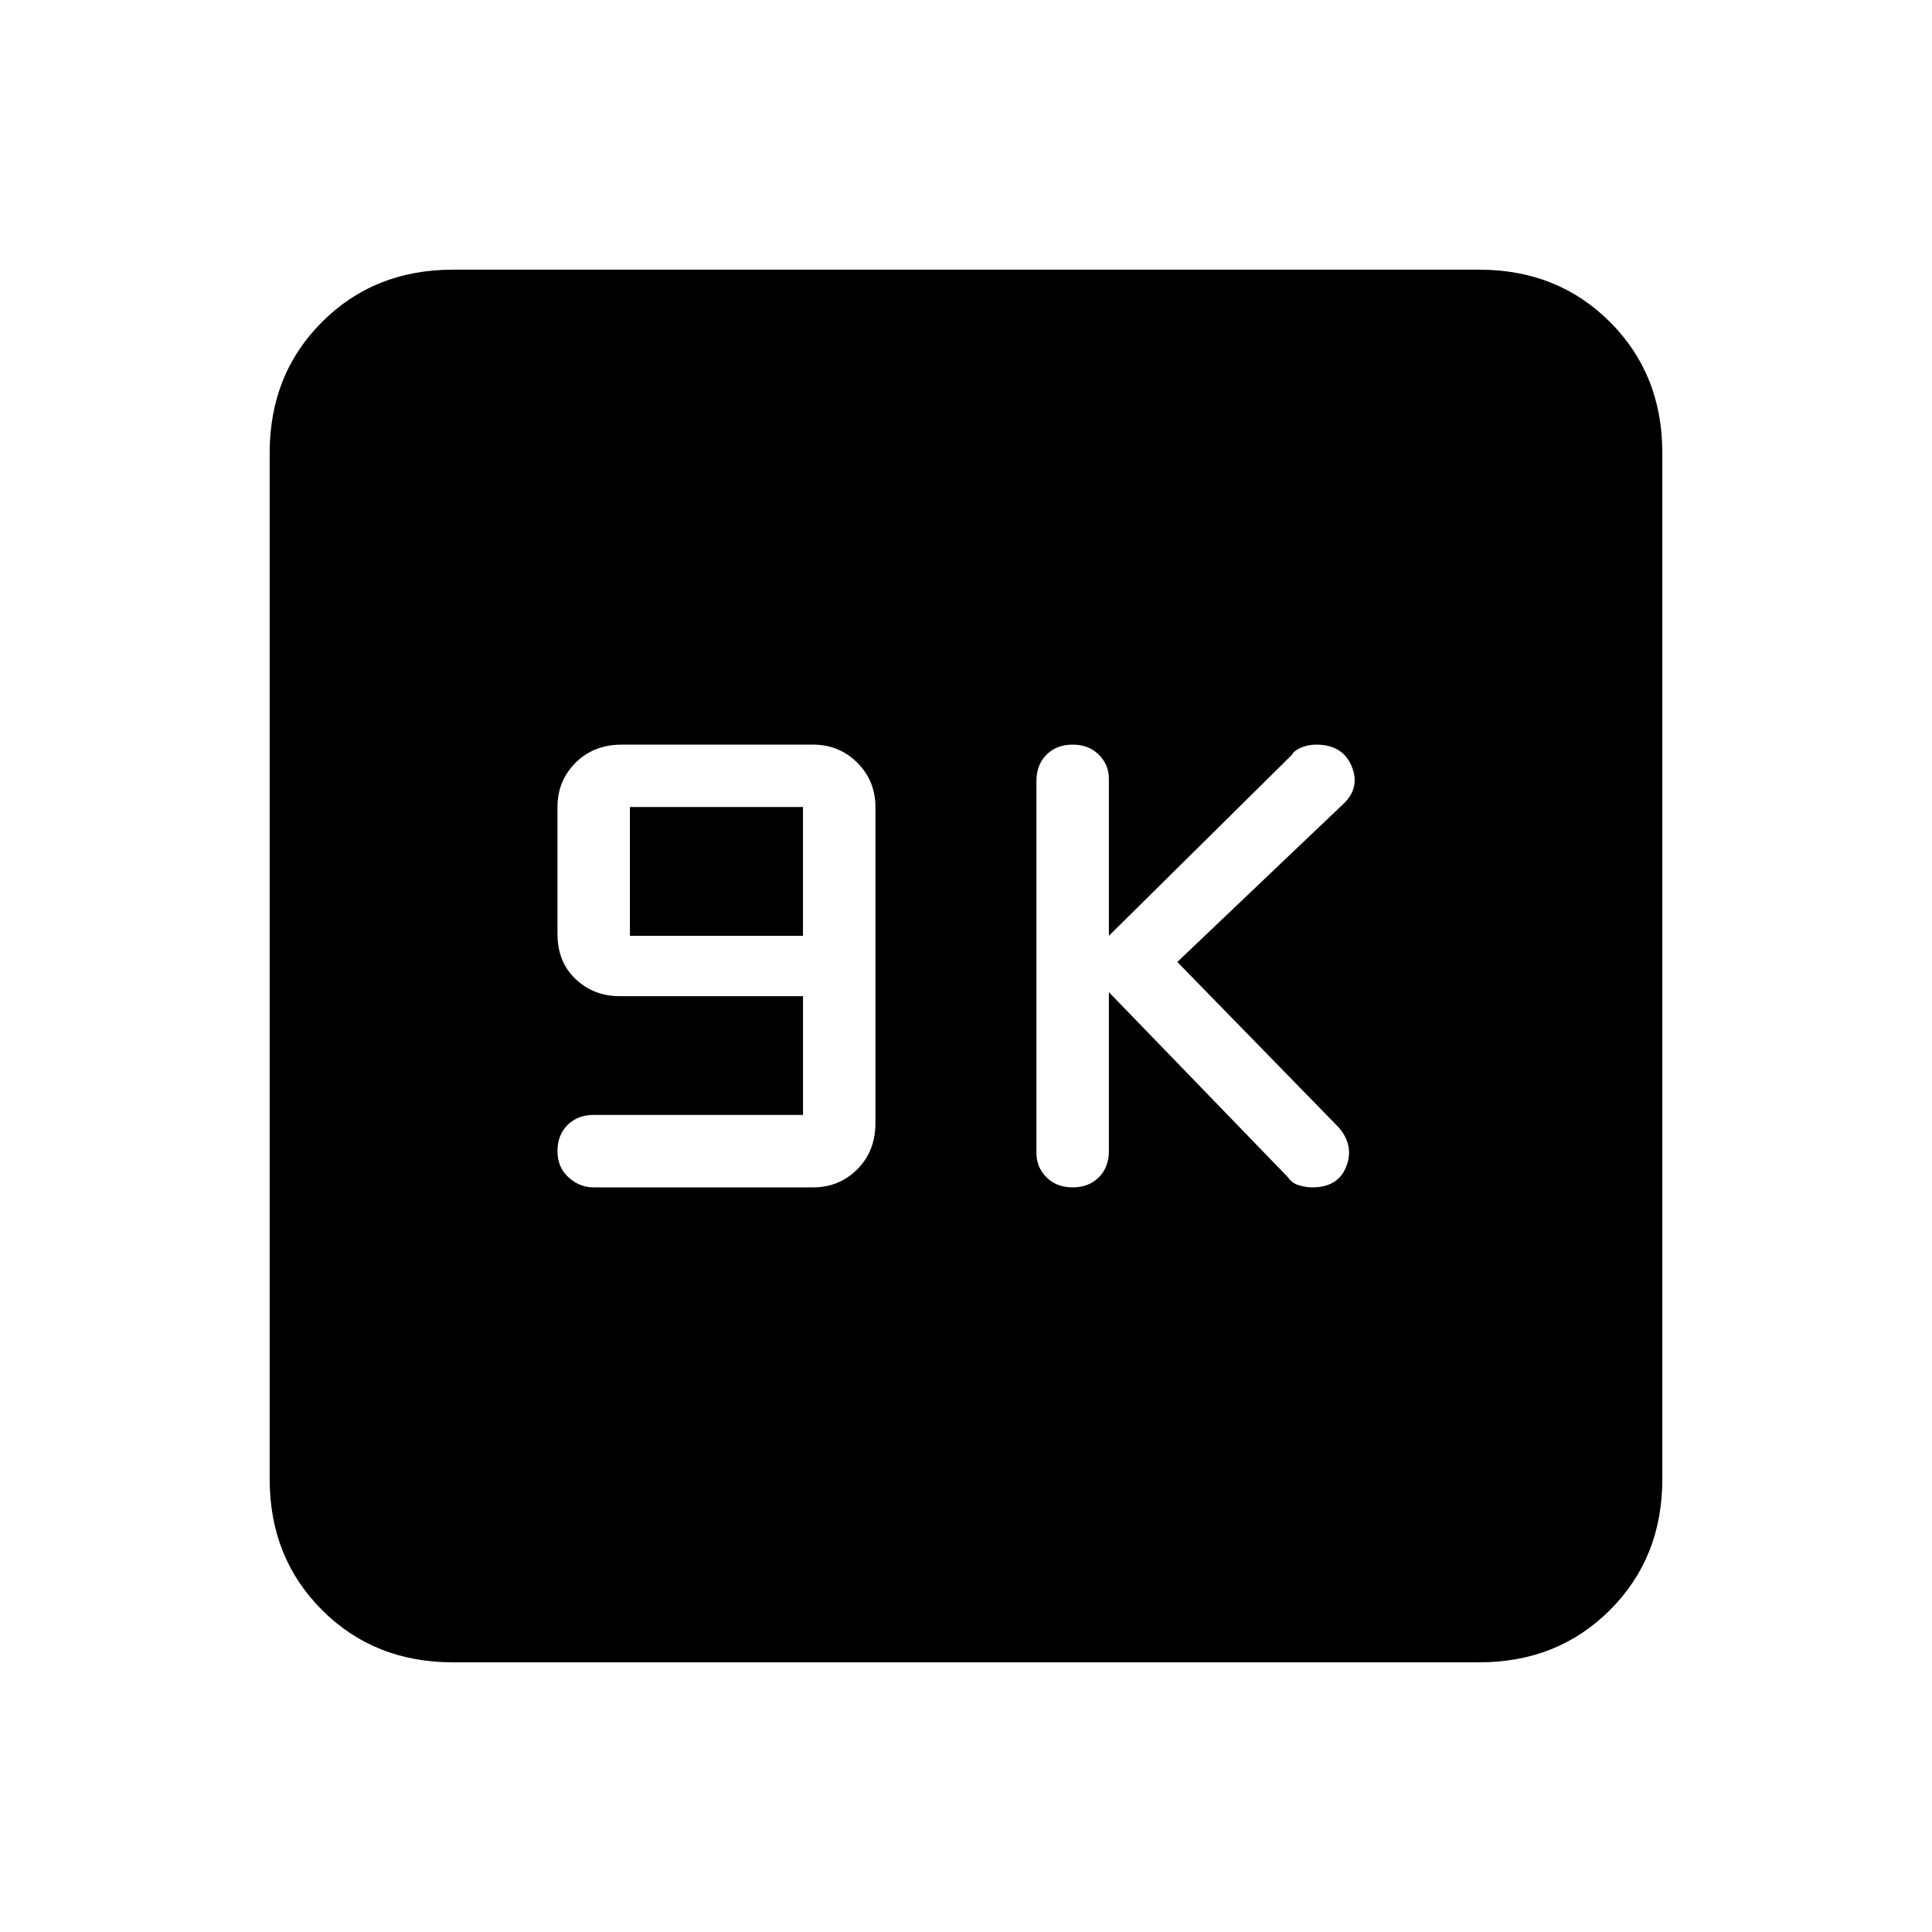<svg xmlns="http://www.w3.org/2000/svg" height="24" width="24"><path d="M13.325 14.75q.2 0 .325-.125t.125-.325v-1.975l2.225 2.3q.05.075.138.1.087.025.162.025.325 0 .425-.262.1-.263-.1-.488l-2-2.05L16.7 9.975q.2-.2.088-.463-.113-.262-.438-.262-.1 0-.187.037-.088.038-.113.088l-2.275 2.25v-1.95q0-.175-.125-.3t-.325-.125q-.2 0-.325.125t-.125.325v4.625q0 .175.125.3t.325.125Zm-5.95 0H10.1q.325 0 .55-.225.225-.225.225-.575v-3.925q0-.325-.225-.55-.225-.225-.55-.225H7.725q-.35 0-.575.225-.225.225-.225.55V11.6q0 .35.225.562.225.213.55.213h2.275v1.475h-2.6q-.2 0-.325.125t-.125.325q0 .2.137.325.138.125.313.125Zm.45-3.125v-1.6h2.15v1.6Zm-2.2 9.025Q4.65 20.65 4 20t-.65-1.625V5.625Q3.35 4.65 4 4t1.625-.65h12.75q.975 0 1.625.65t.65 1.625v12.75q0 .975-.65 1.625t-1.625.65Z"/></svg>